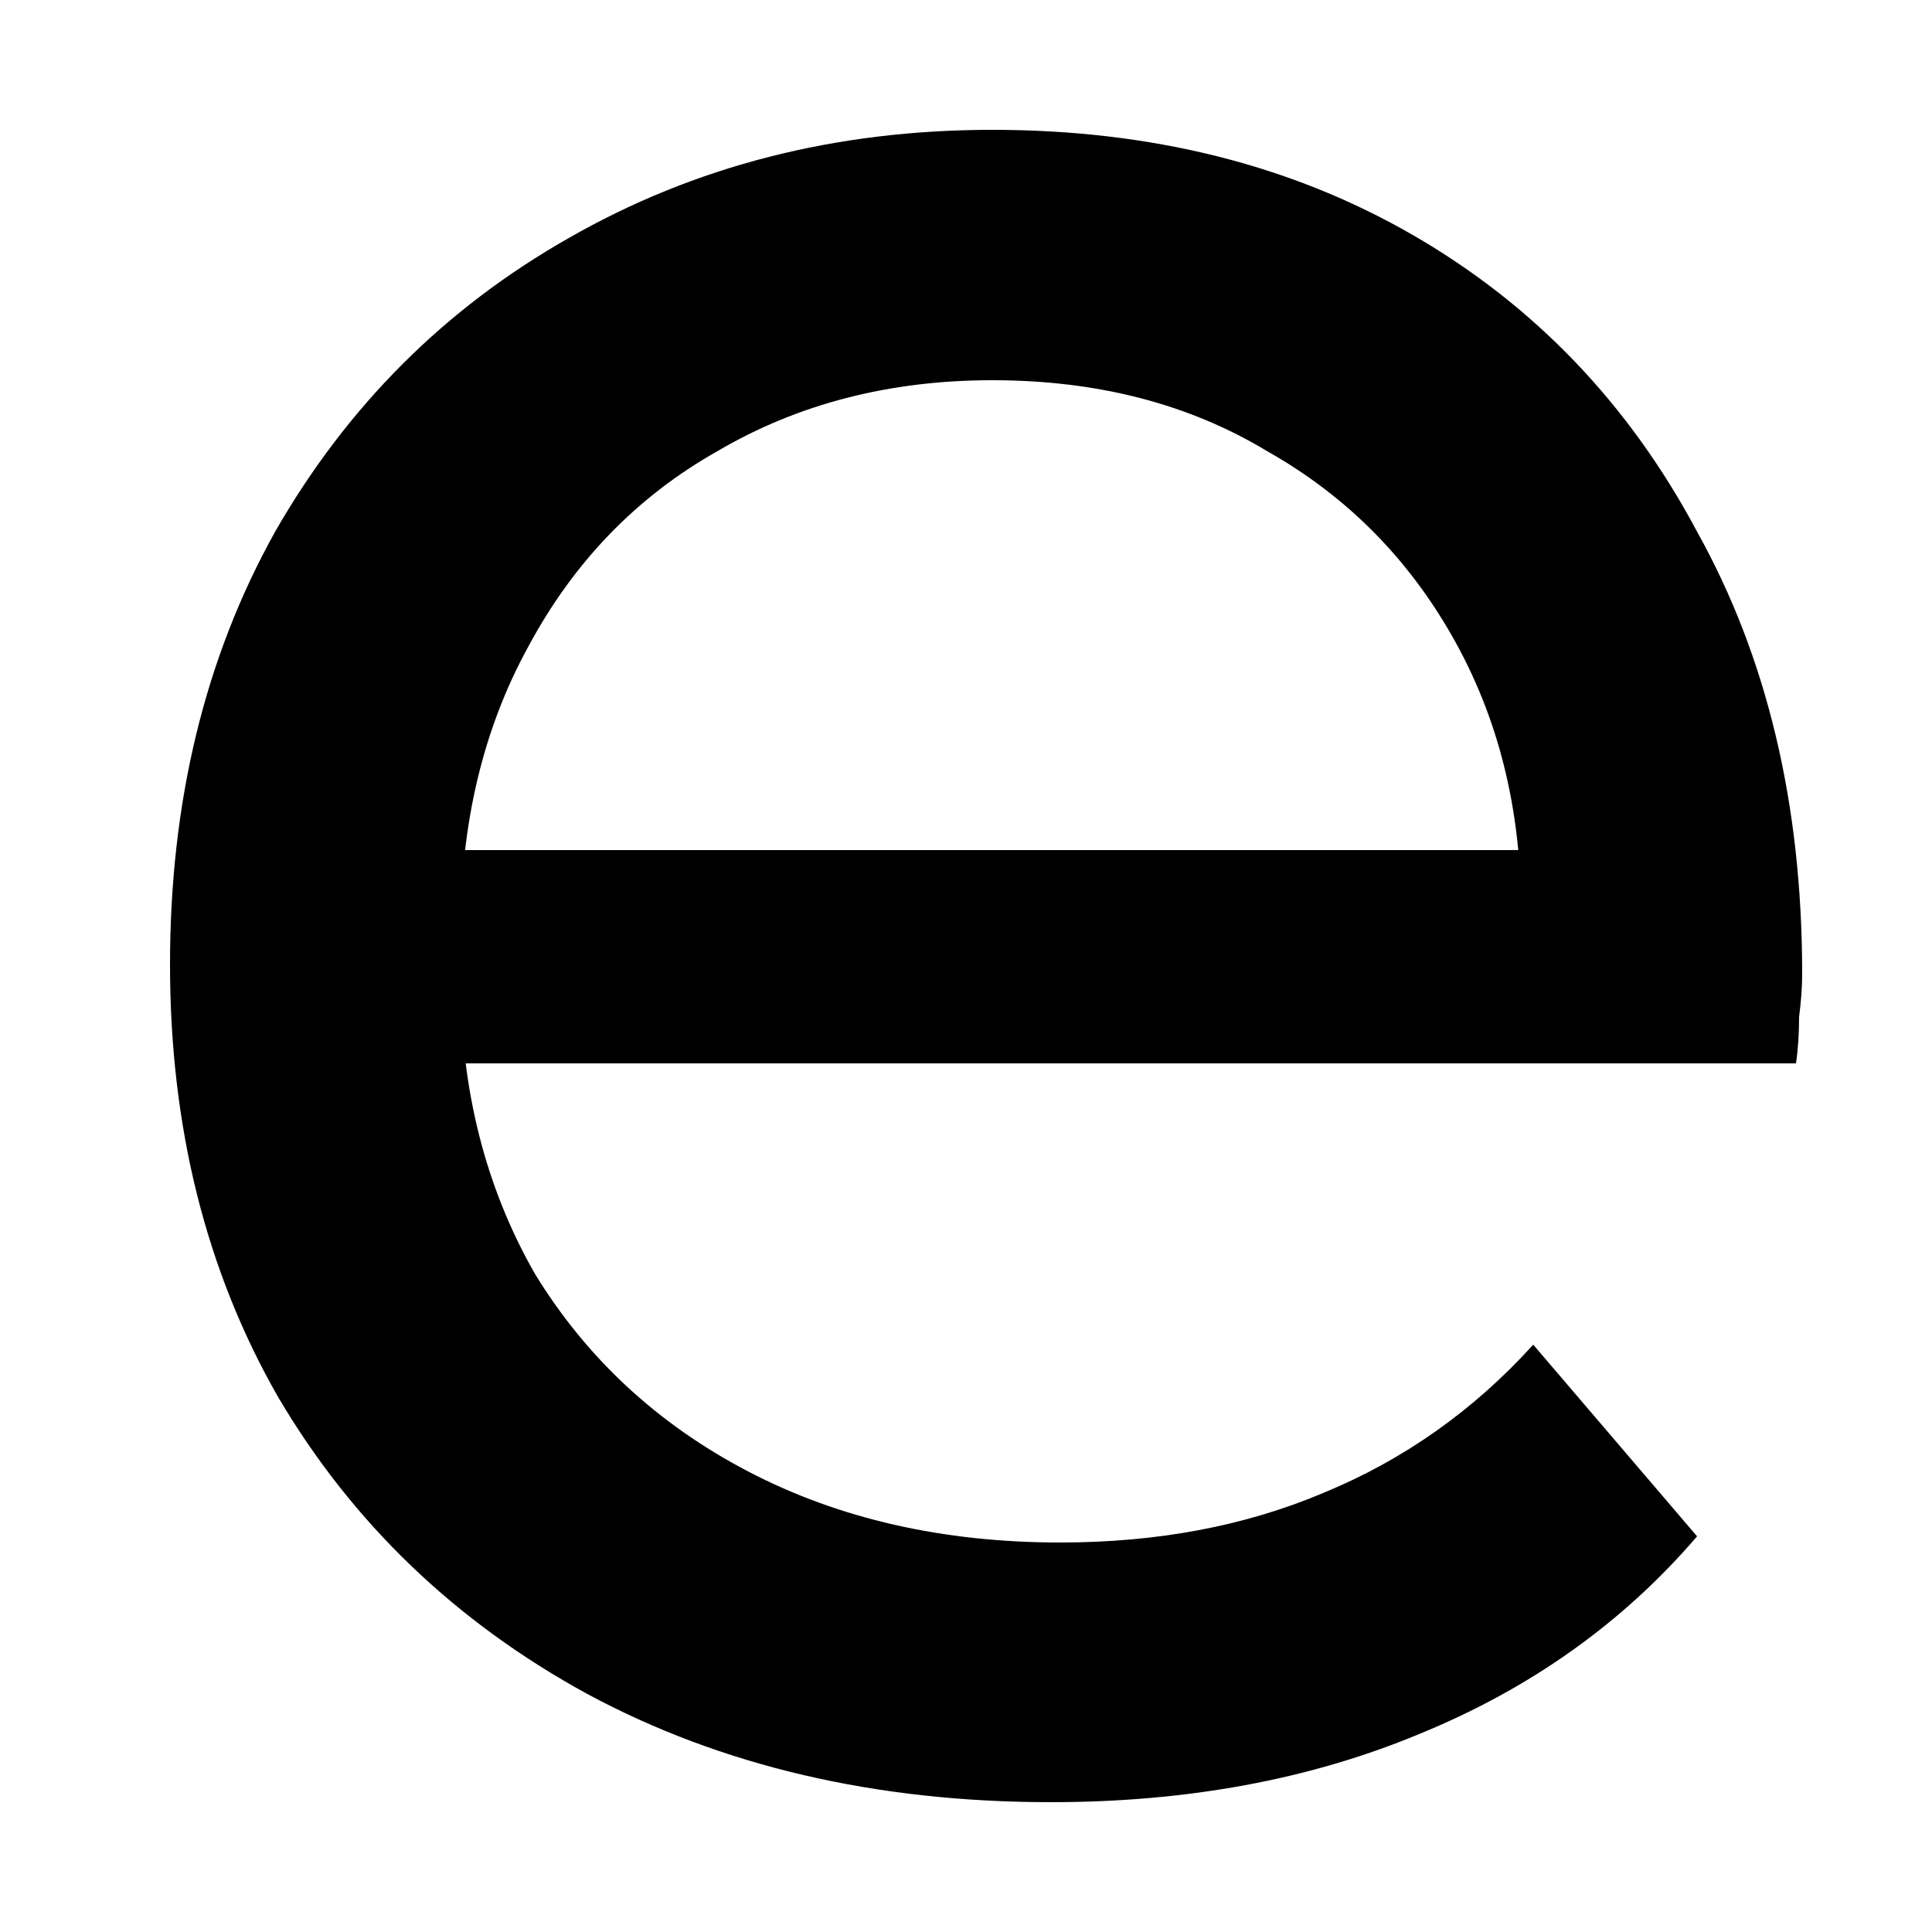 <svg width="10" height="10" viewBox="0 0 10 10" fill="none" xmlns="http://www.w3.org/2000/svg">
<path d="M5.44 9.328C4.533 9.328 3.733 9.141 3.04 8.768C2.357 8.395 1.824 7.883 1.44 7.232C1.067 6.581 0.88 5.835 0.88 4.992C0.88 4.149 1.061 3.403 1.424 2.752C1.797 2.101 2.304 1.595 2.944 1.232C3.595 0.859 4.325 0.672 5.136 0.672C5.957 0.672 6.683 0.853 7.312 1.216C7.941 1.579 8.432 2.091 8.784 2.752C9.147 3.403 9.328 4.165 9.328 5.04C9.328 5.104 9.323 5.179 9.312 5.264C9.312 5.349 9.307 5.429 9.296 5.504H2.08V4.4H8.496L7.872 4.784C7.883 4.24 7.771 3.755 7.536 3.328C7.301 2.901 6.976 2.571 6.56 2.336C6.155 2.091 5.68 1.968 5.136 1.968C4.603 1.968 4.128 2.091 3.712 2.336C3.296 2.571 2.971 2.907 2.736 3.344C2.501 3.771 2.384 4.261 2.384 4.816V5.072C2.384 5.637 2.512 6.144 2.768 6.592C3.035 7.029 3.403 7.371 3.872 7.616C4.341 7.861 4.88 7.984 5.488 7.984C5.989 7.984 6.443 7.899 6.848 7.728C7.264 7.557 7.627 7.301 7.936 6.96L8.784 7.952C8.4 8.4 7.92 8.741 7.344 8.976C6.779 9.211 6.144 9.328 5.44 9.328Z" fill="currentColor"/>
</svg>
